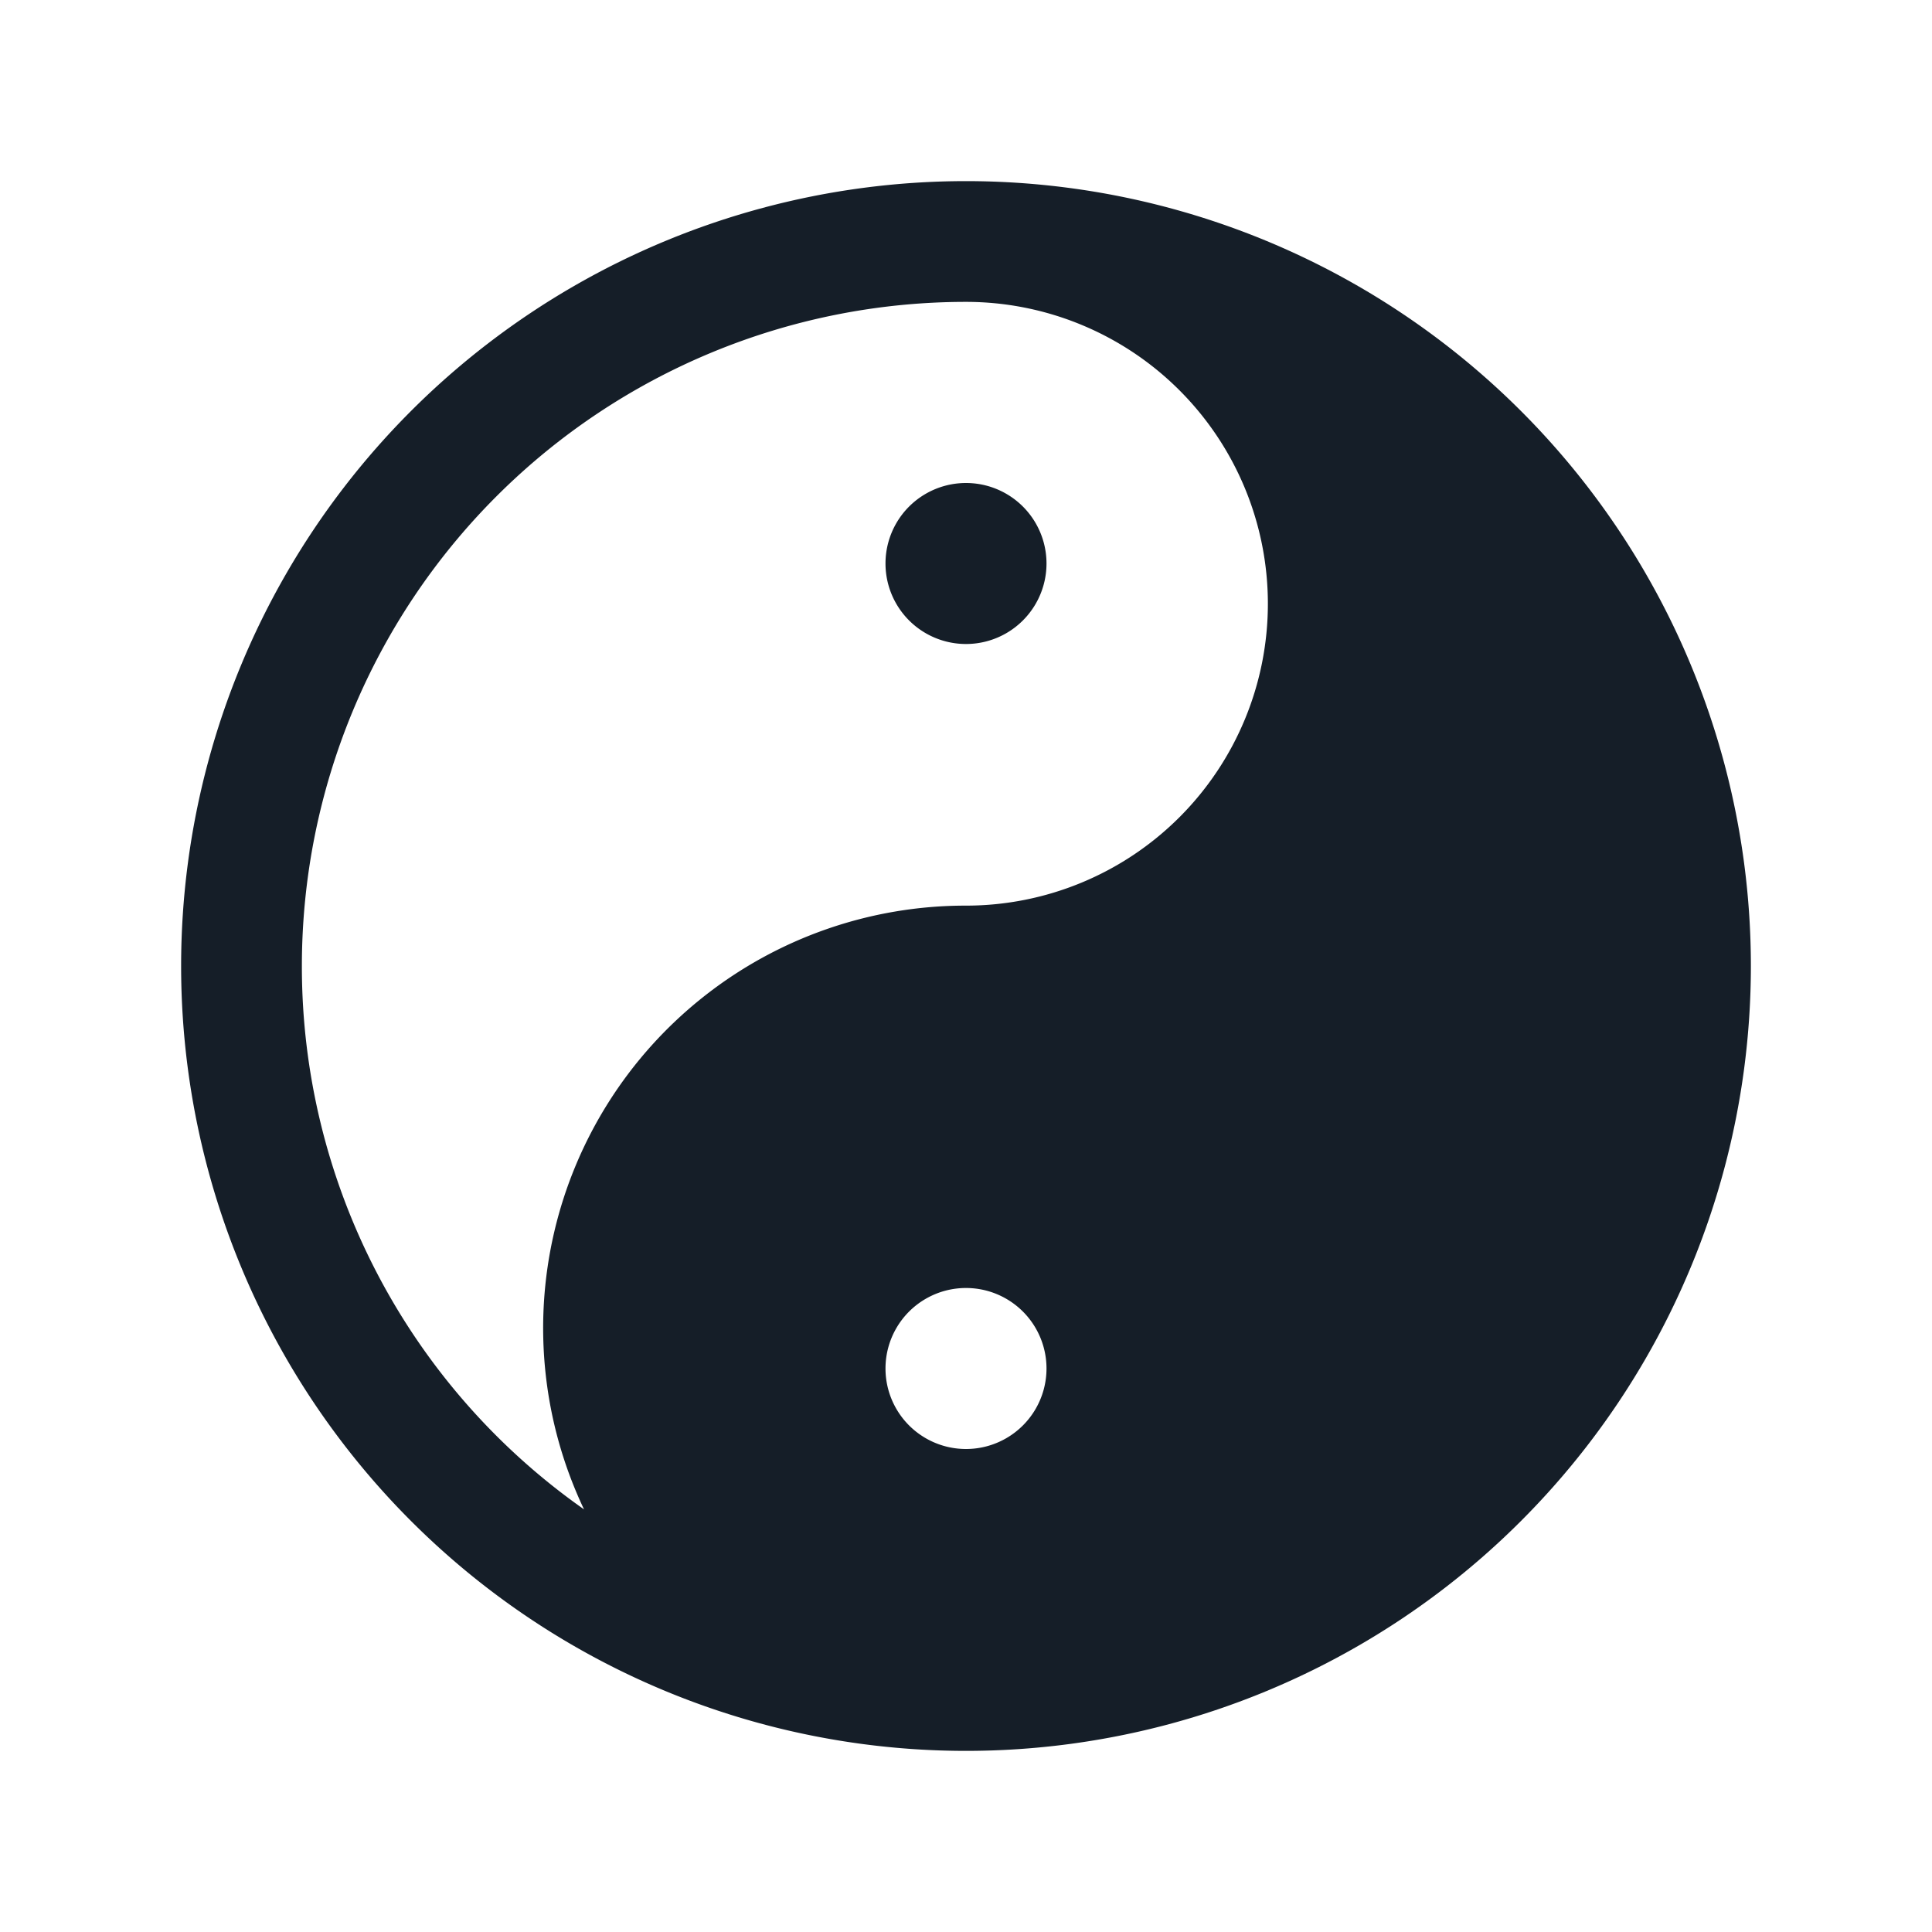 <svg xmlns="http://www.w3.org/2000/svg" viewBox="0 0 24 24"><path fill="#151E28" d="M2.25 12A9.75 9.75 0 0 1 12 2.25 9.75 9.75 0 0 1 21.75 12 9.75 9.75 0 0 1 12 21.75 9.75 9.75 0 0 1 2.25 12Zm1.5 0a8.24 8.24 0 0 0 3.505 6.75A5.248 5.248 0 0 1 12 11.25a3.75 3.75 0 0 0 0-7.5A8.25 8.25 0 0 0 3.75 12ZM13 7a1 1 0 1 1-2 0 1 1 0 0 1 2 0Zm0 10a1 1 0 1 0-2 0 1 1 0 0 0 2 0Z"/></svg>